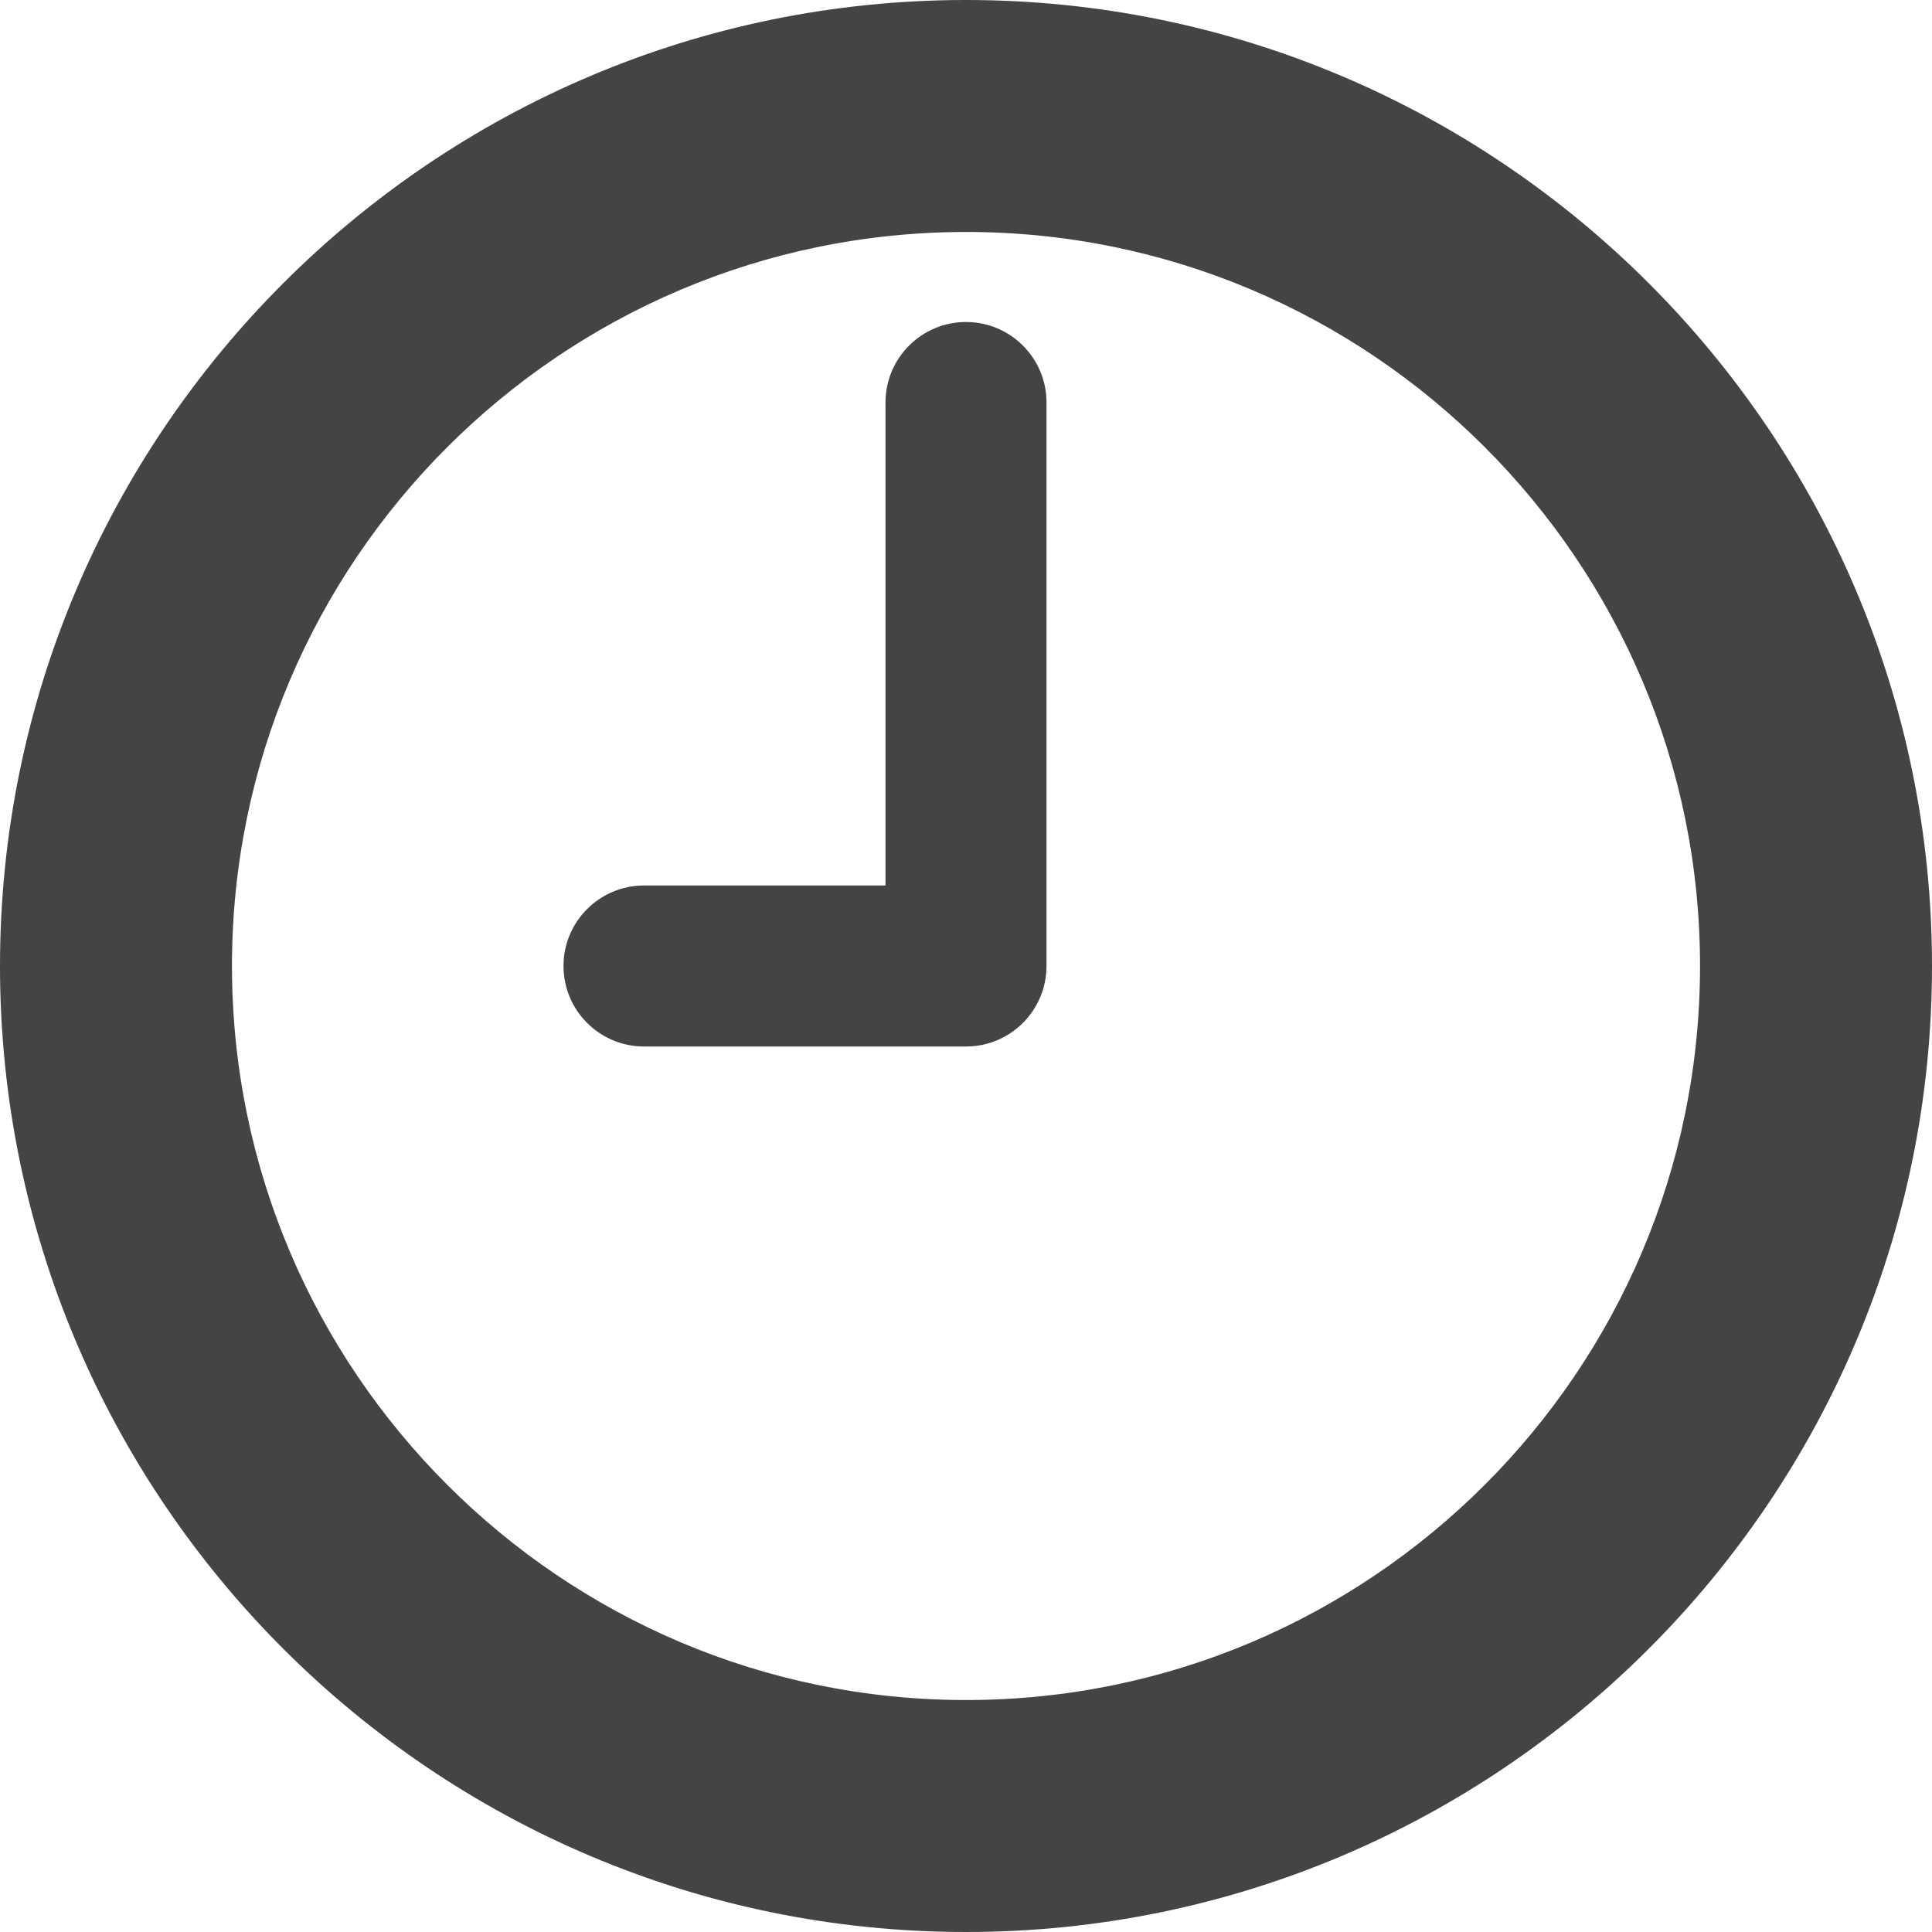 <svg width="15" height="15" viewBox="0 0 15 15" fill="none" xmlns="http://www.w3.org/2000/svg">
<path fill-rule="evenodd" clip-rule="evenodd" d="M7.5 13.199C4.358 13.199 1.801 10.643 1.801 7.499C1.801 4.357 4.358 1.801 7.501 1.801C10.643 1.801 13.199 4.357 13.199 7.5C13.199 10.643 10.642 13.199 7.5 13.199ZM7.5 0C11.636 0 15 3.364 15 7.5C15 11.636 11.636 15 7.5 15C3.364 15 0 11.636 0 7.5C0 3.364 3.364 0 7.5 0Z" fill="#444444"/>
<path d="M7.5 2.5C7.155 2.5 6.875 2.78 6.875 3.125V6.875H5C4.655 6.875 4.375 7.155 4.375 7.5C4.375 7.845 4.655 8.125 5 8.125H7.5C7.845 8.125 8.125 7.845 8.125 7.5V3.125C8.125 2.78 7.845 2.5 7.5 2.5Z" fill="#444444"/>
</svg>
